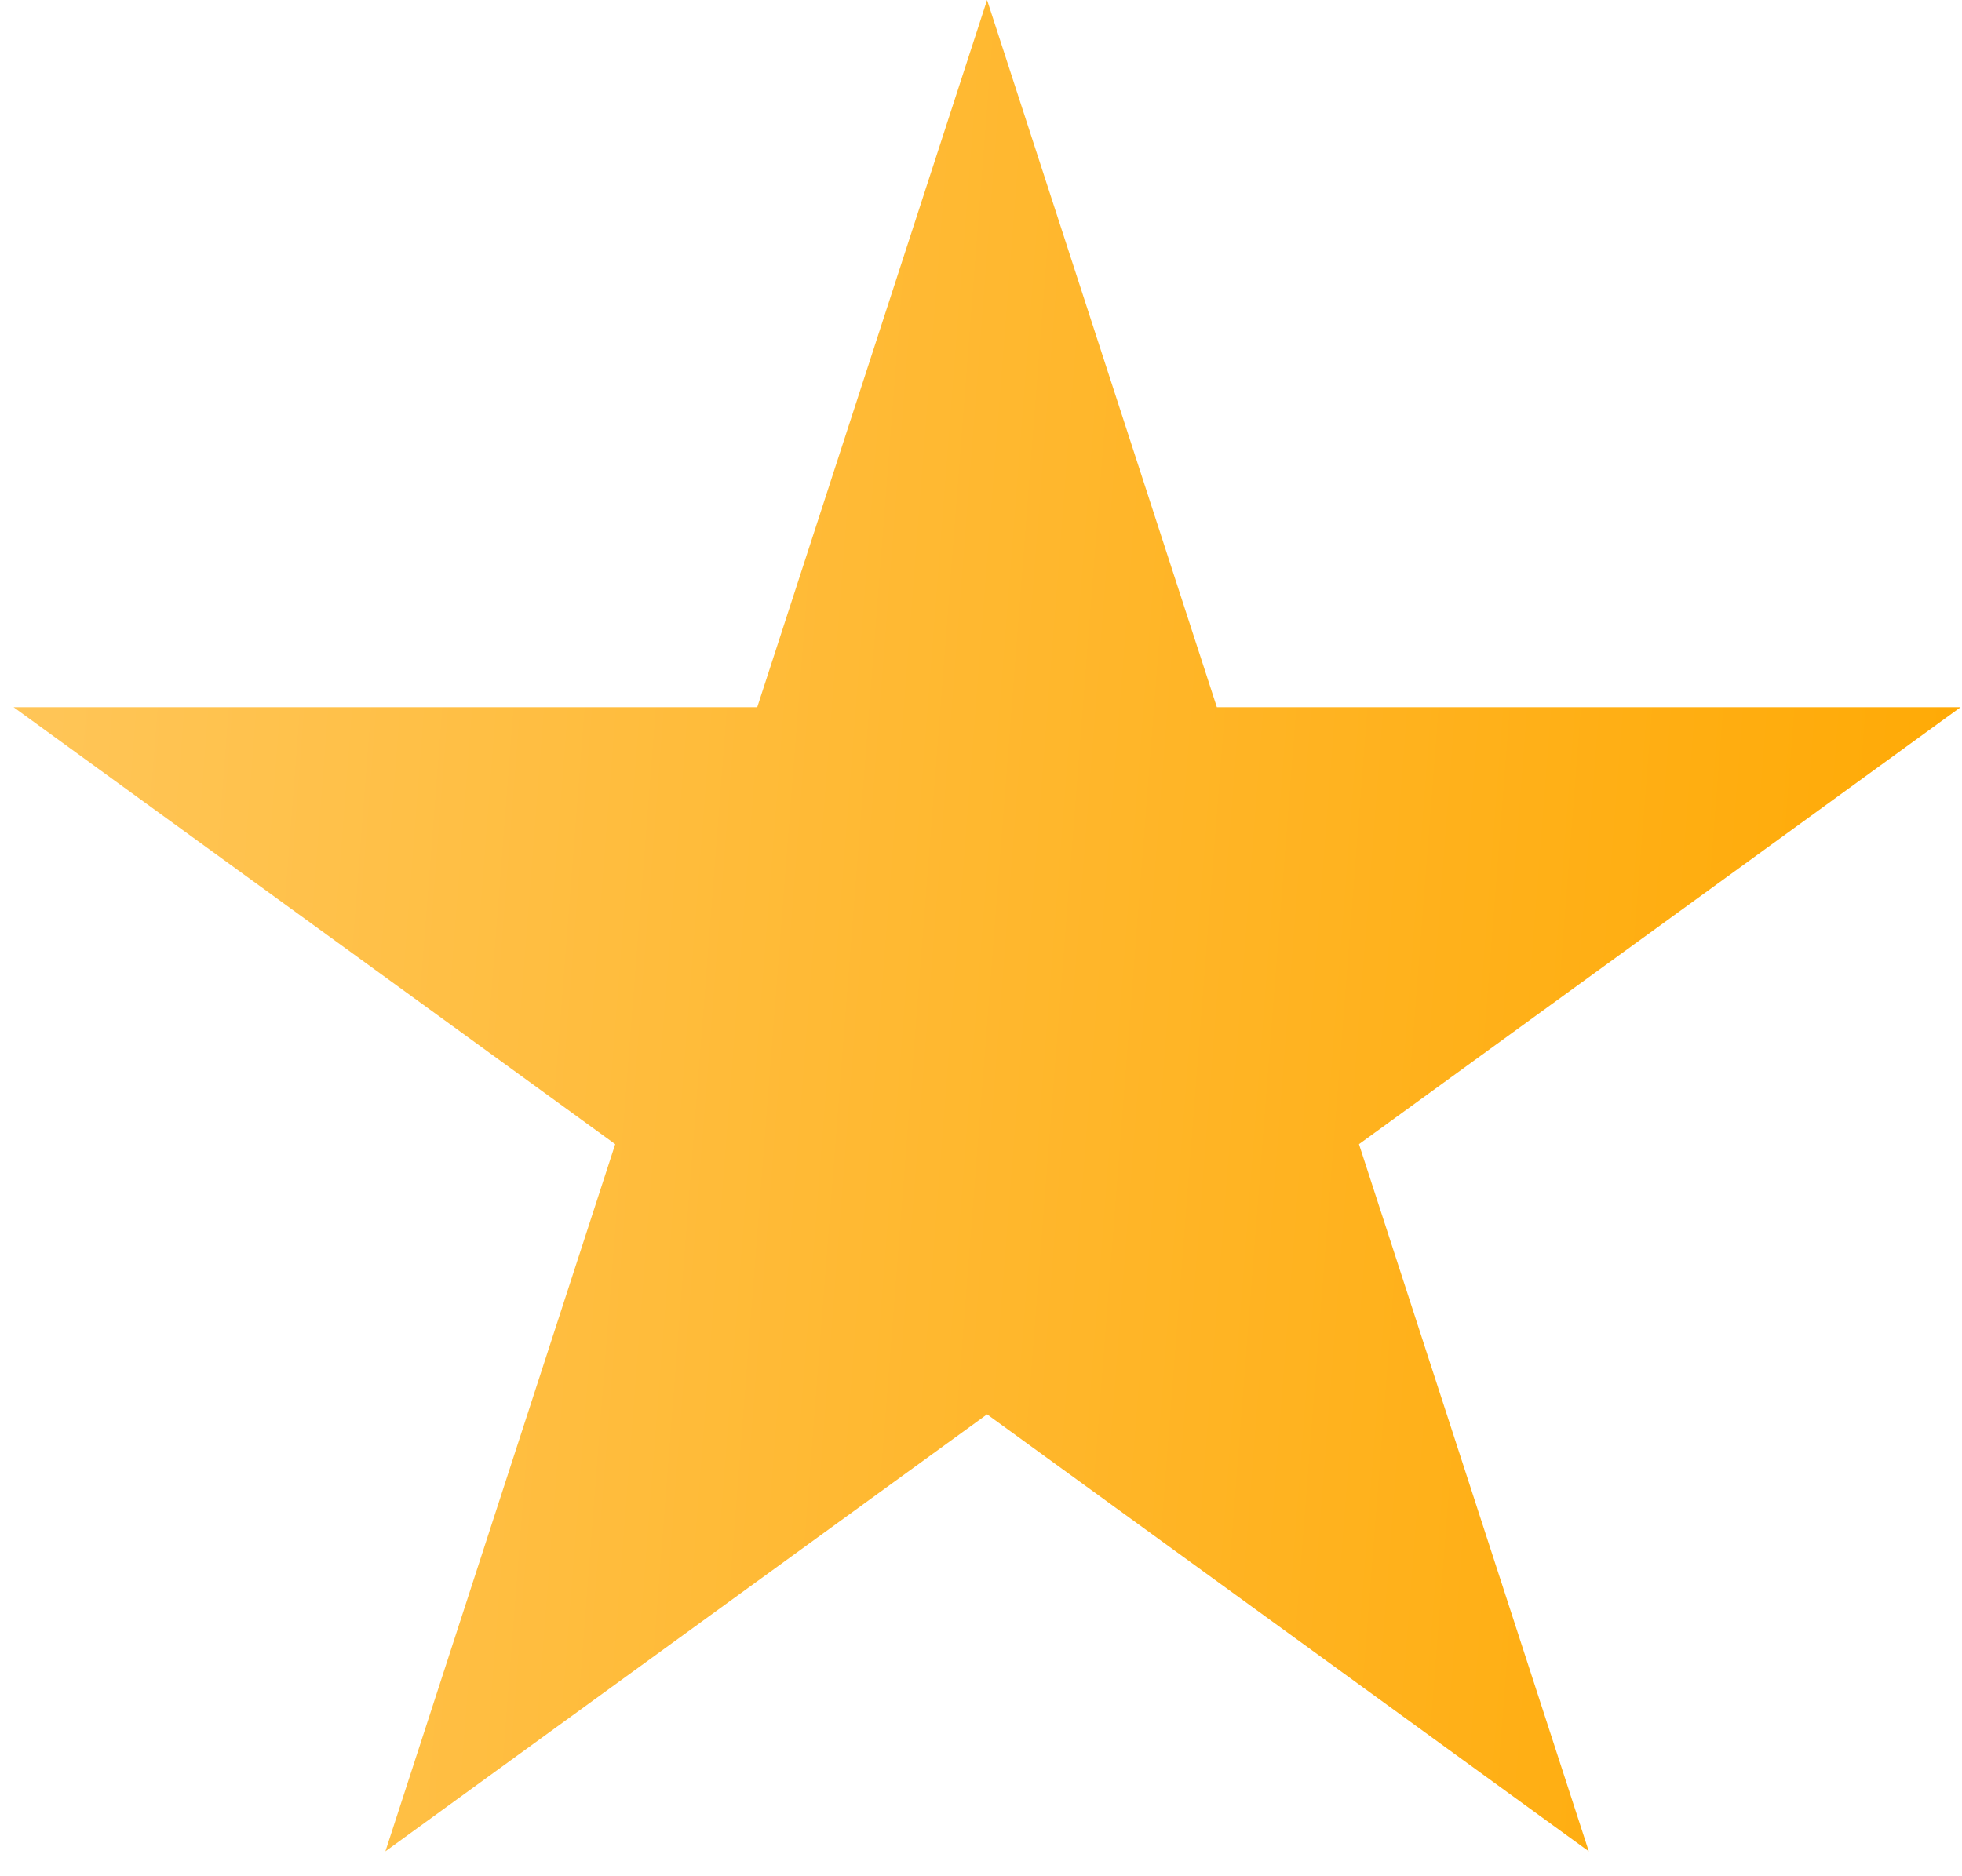 <svg width="23" height="22" viewBox="0 0 23 22" fill="none" xmlns="http://www.w3.org/2000/svg">
<path d="M11.571 0L14.265 8.292H22.984L15.931 13.416L18.625 21.708L11.571 16.584L4.518 21.708L7.212 13.416L0.159 8.292H8.877L11.571 0Z" fill="url(#paint0_linear_14_217)"/>
<defs>
<linearGradient id="paint0_linear_14_217" x1="-0.429" y1="0" x2="25.28" y2="1.997" gradientUnits="userSpaceOnUse">
<stop stop-color="#FFC75C"/>
<stop offset="1" stop-color="#FFA800"/>
</linearGradient>
</defs>
</svg>

